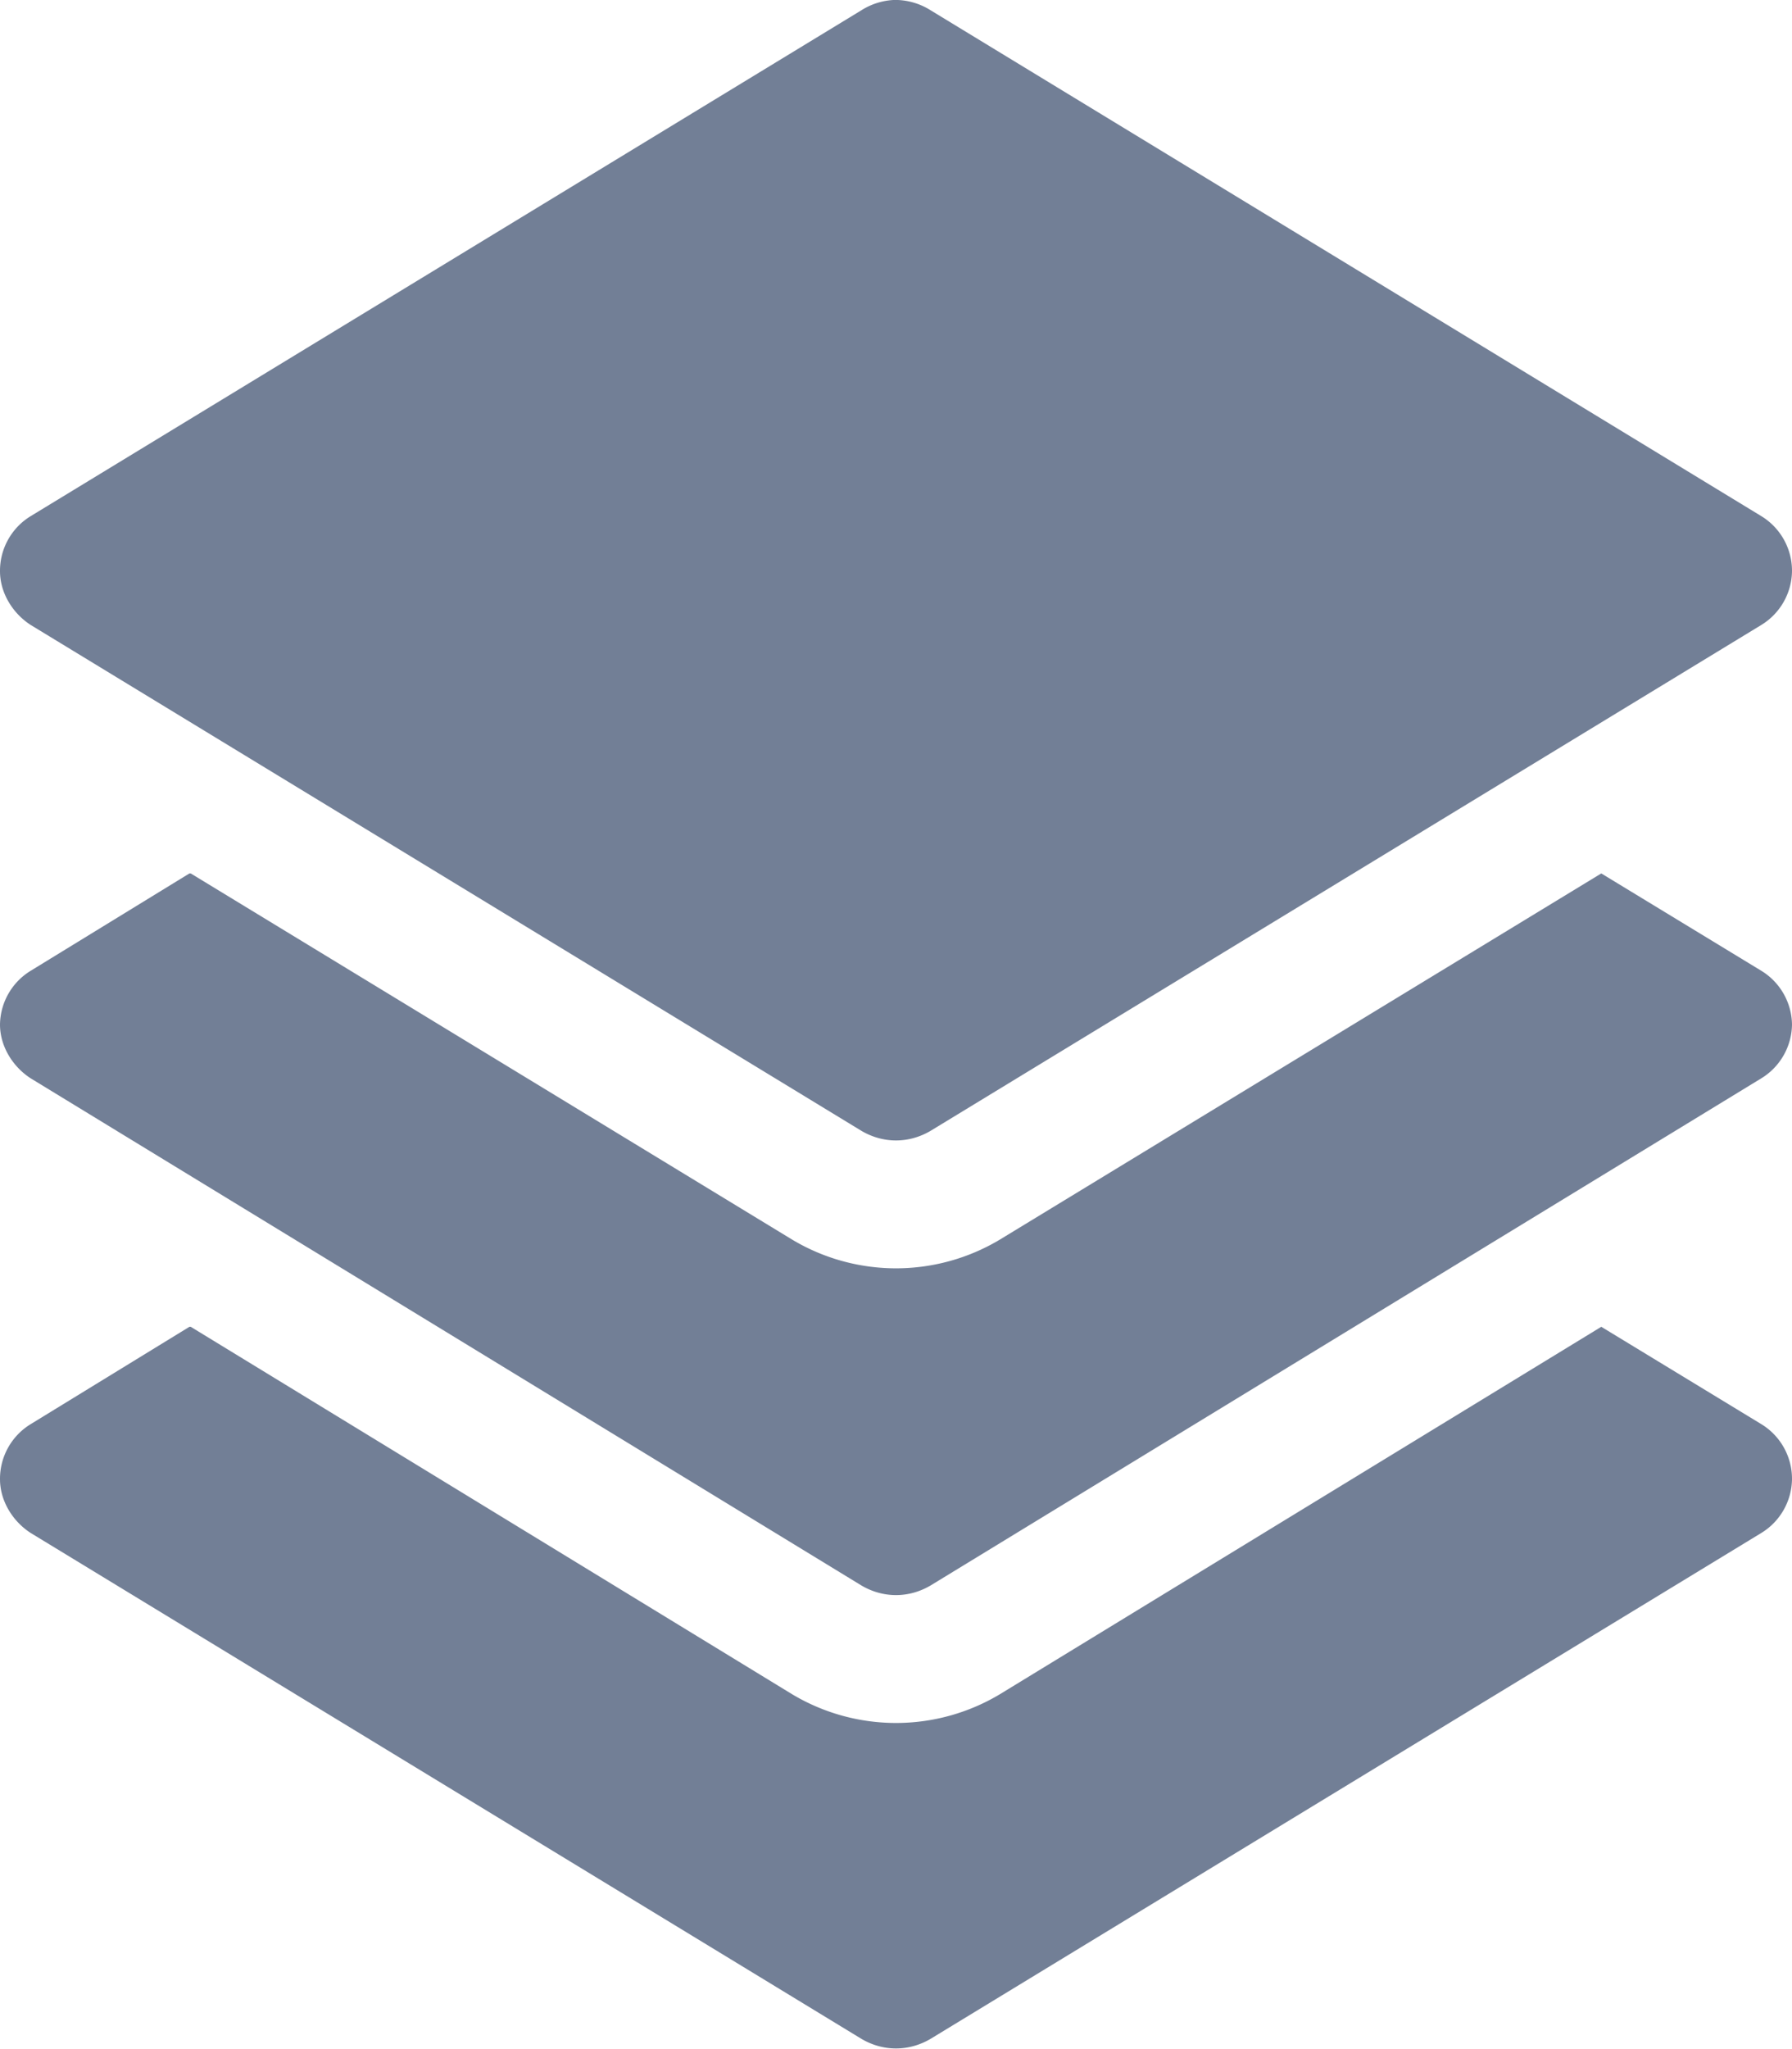 <svg class="ProductIcon " width="14" height="16" viewBox="0 0 14 16" xmlns="http://www.w3.org/2000/svg"><path d="M6.98 0a.52.52 0 0 0-.25.08L.24 4.03a.5.5 0 0 0-.24.43c0 .17.1.33.24.42l6.49 3.95c.17.1.37.1.54 0l6.49-3.95a.5.5 0 0 0 .24-.42.5.5 0 0 0-.24-.43L7.27.08a.52.52 0 0 0-.3-.08zm-5.5 6.82l-1.24.76A.5.5 0 0 0 0 8c0 .17.1.33.24.42l6.49 3.96c.17.1.37.1.54 0l6.49-3.96A.5.5 0 0 0 14 8a.5.5 0 0 0-.24-.42l-1.25-.76-4.7 2.86a1.58 1.58 0 0 1-1.62 0l-4.7-2.86zm0 3.54l-1.24.76a.5.5 0 0 0-.24.43c0 .17.1.33.24.42l6.49 3.95c.17.1.37.1.54 0l6.49-3.95a.5.5 0 0 0 .24-.42.5.5 0 0 0-.24-.43l-1.25-.76-4.7 2.87a1.58 1.58 0 0 1-1.62 0l-4.7-2.87z" fill="#727f96" fill-rule="nonzero"></path></svg>